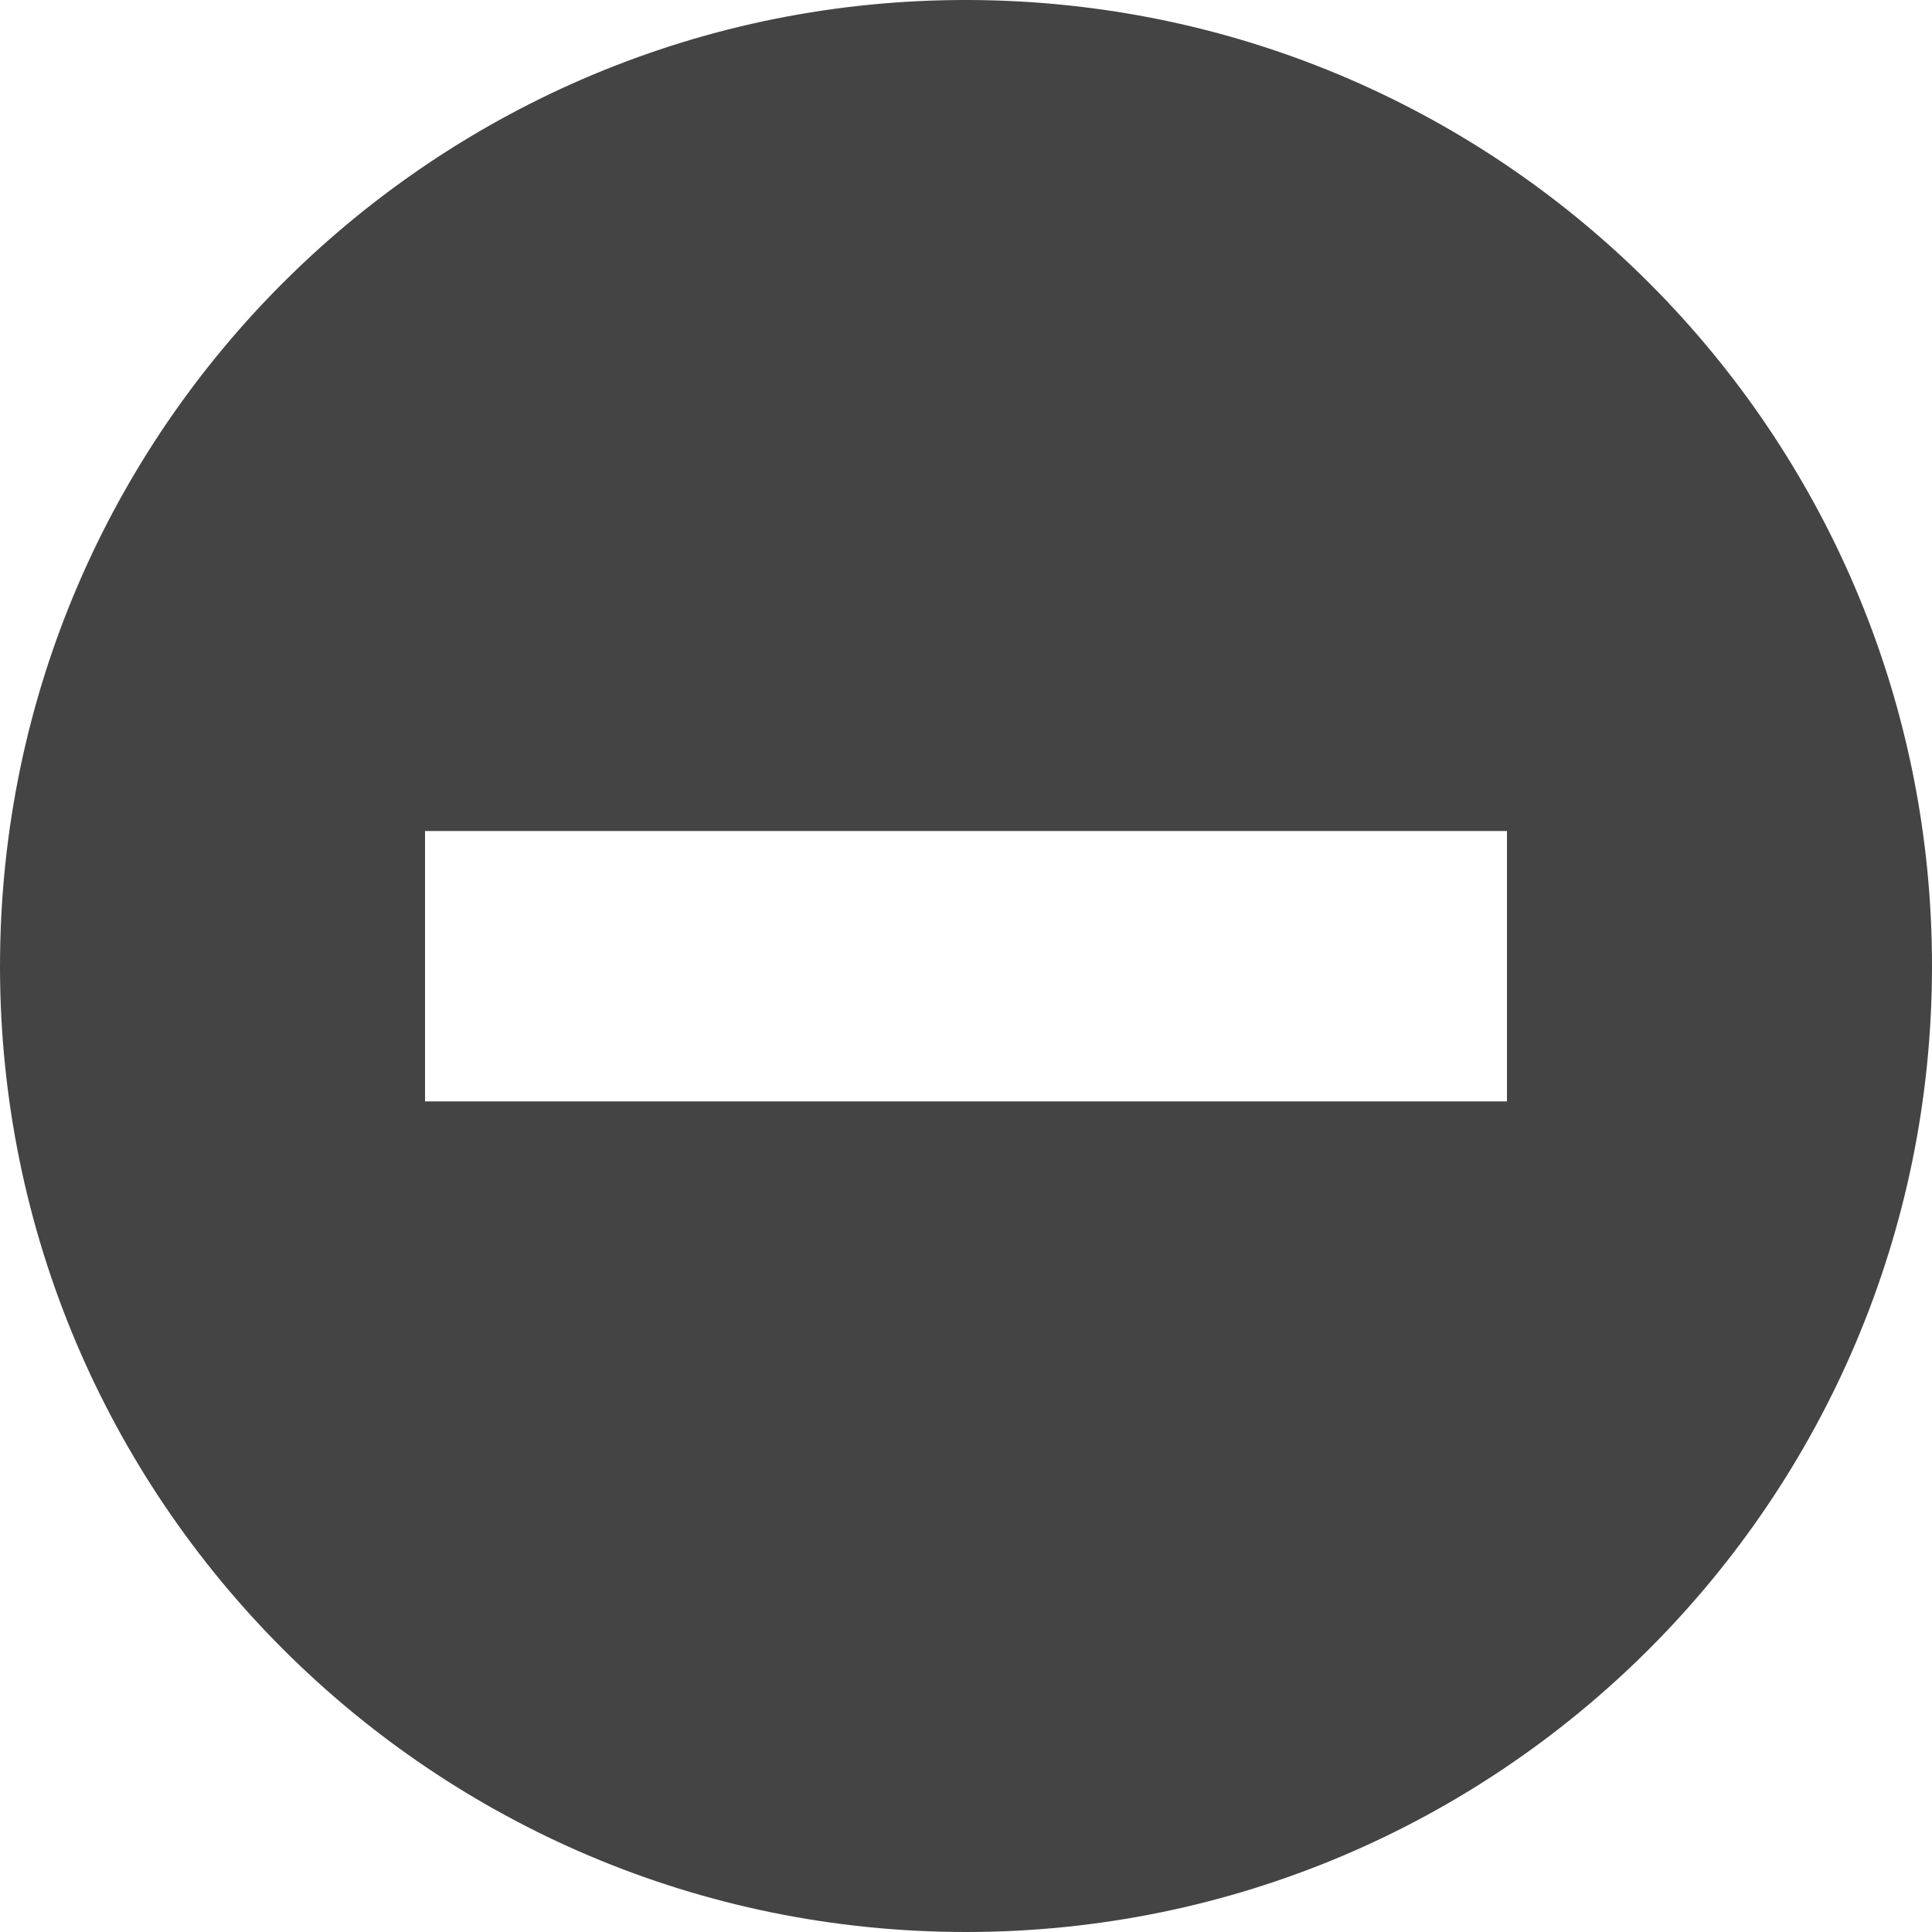 <svg width="24" height="24" viewBox="0 0 24 24" fill="none"
  xmlns="http://www.w3.org/2000/svg">
  <rect x="0" y="0" width="24" height="24" fill="#808080" stroke="none"/>
  <g clip-path="url(#clip0_1330_1946)">
    <rect width="24" height="24" fill="white"/>
    <path d="M12.345 0.005C5.72 -0.185 0.195 5.029 0.005 11.653C0.002 11.769 0 11.886 0 12.002C0 18.628 5.373 24 12 24C18.627 24 24 18.628 24 12.002C24.003 5.509 18.837 0.192 12.345 0.005ZM10.32 10.323H13.68H18.72V13.682H13.68H10.32H5.28V10.323H10.32Z" fill="#444444"/>
  </g>
  <defs>
    <clipPath id="clip0_1330_1946">
      <rect width="24" height="24" fill="white"/>
    </clipPath>
  </defs>
</svg>
